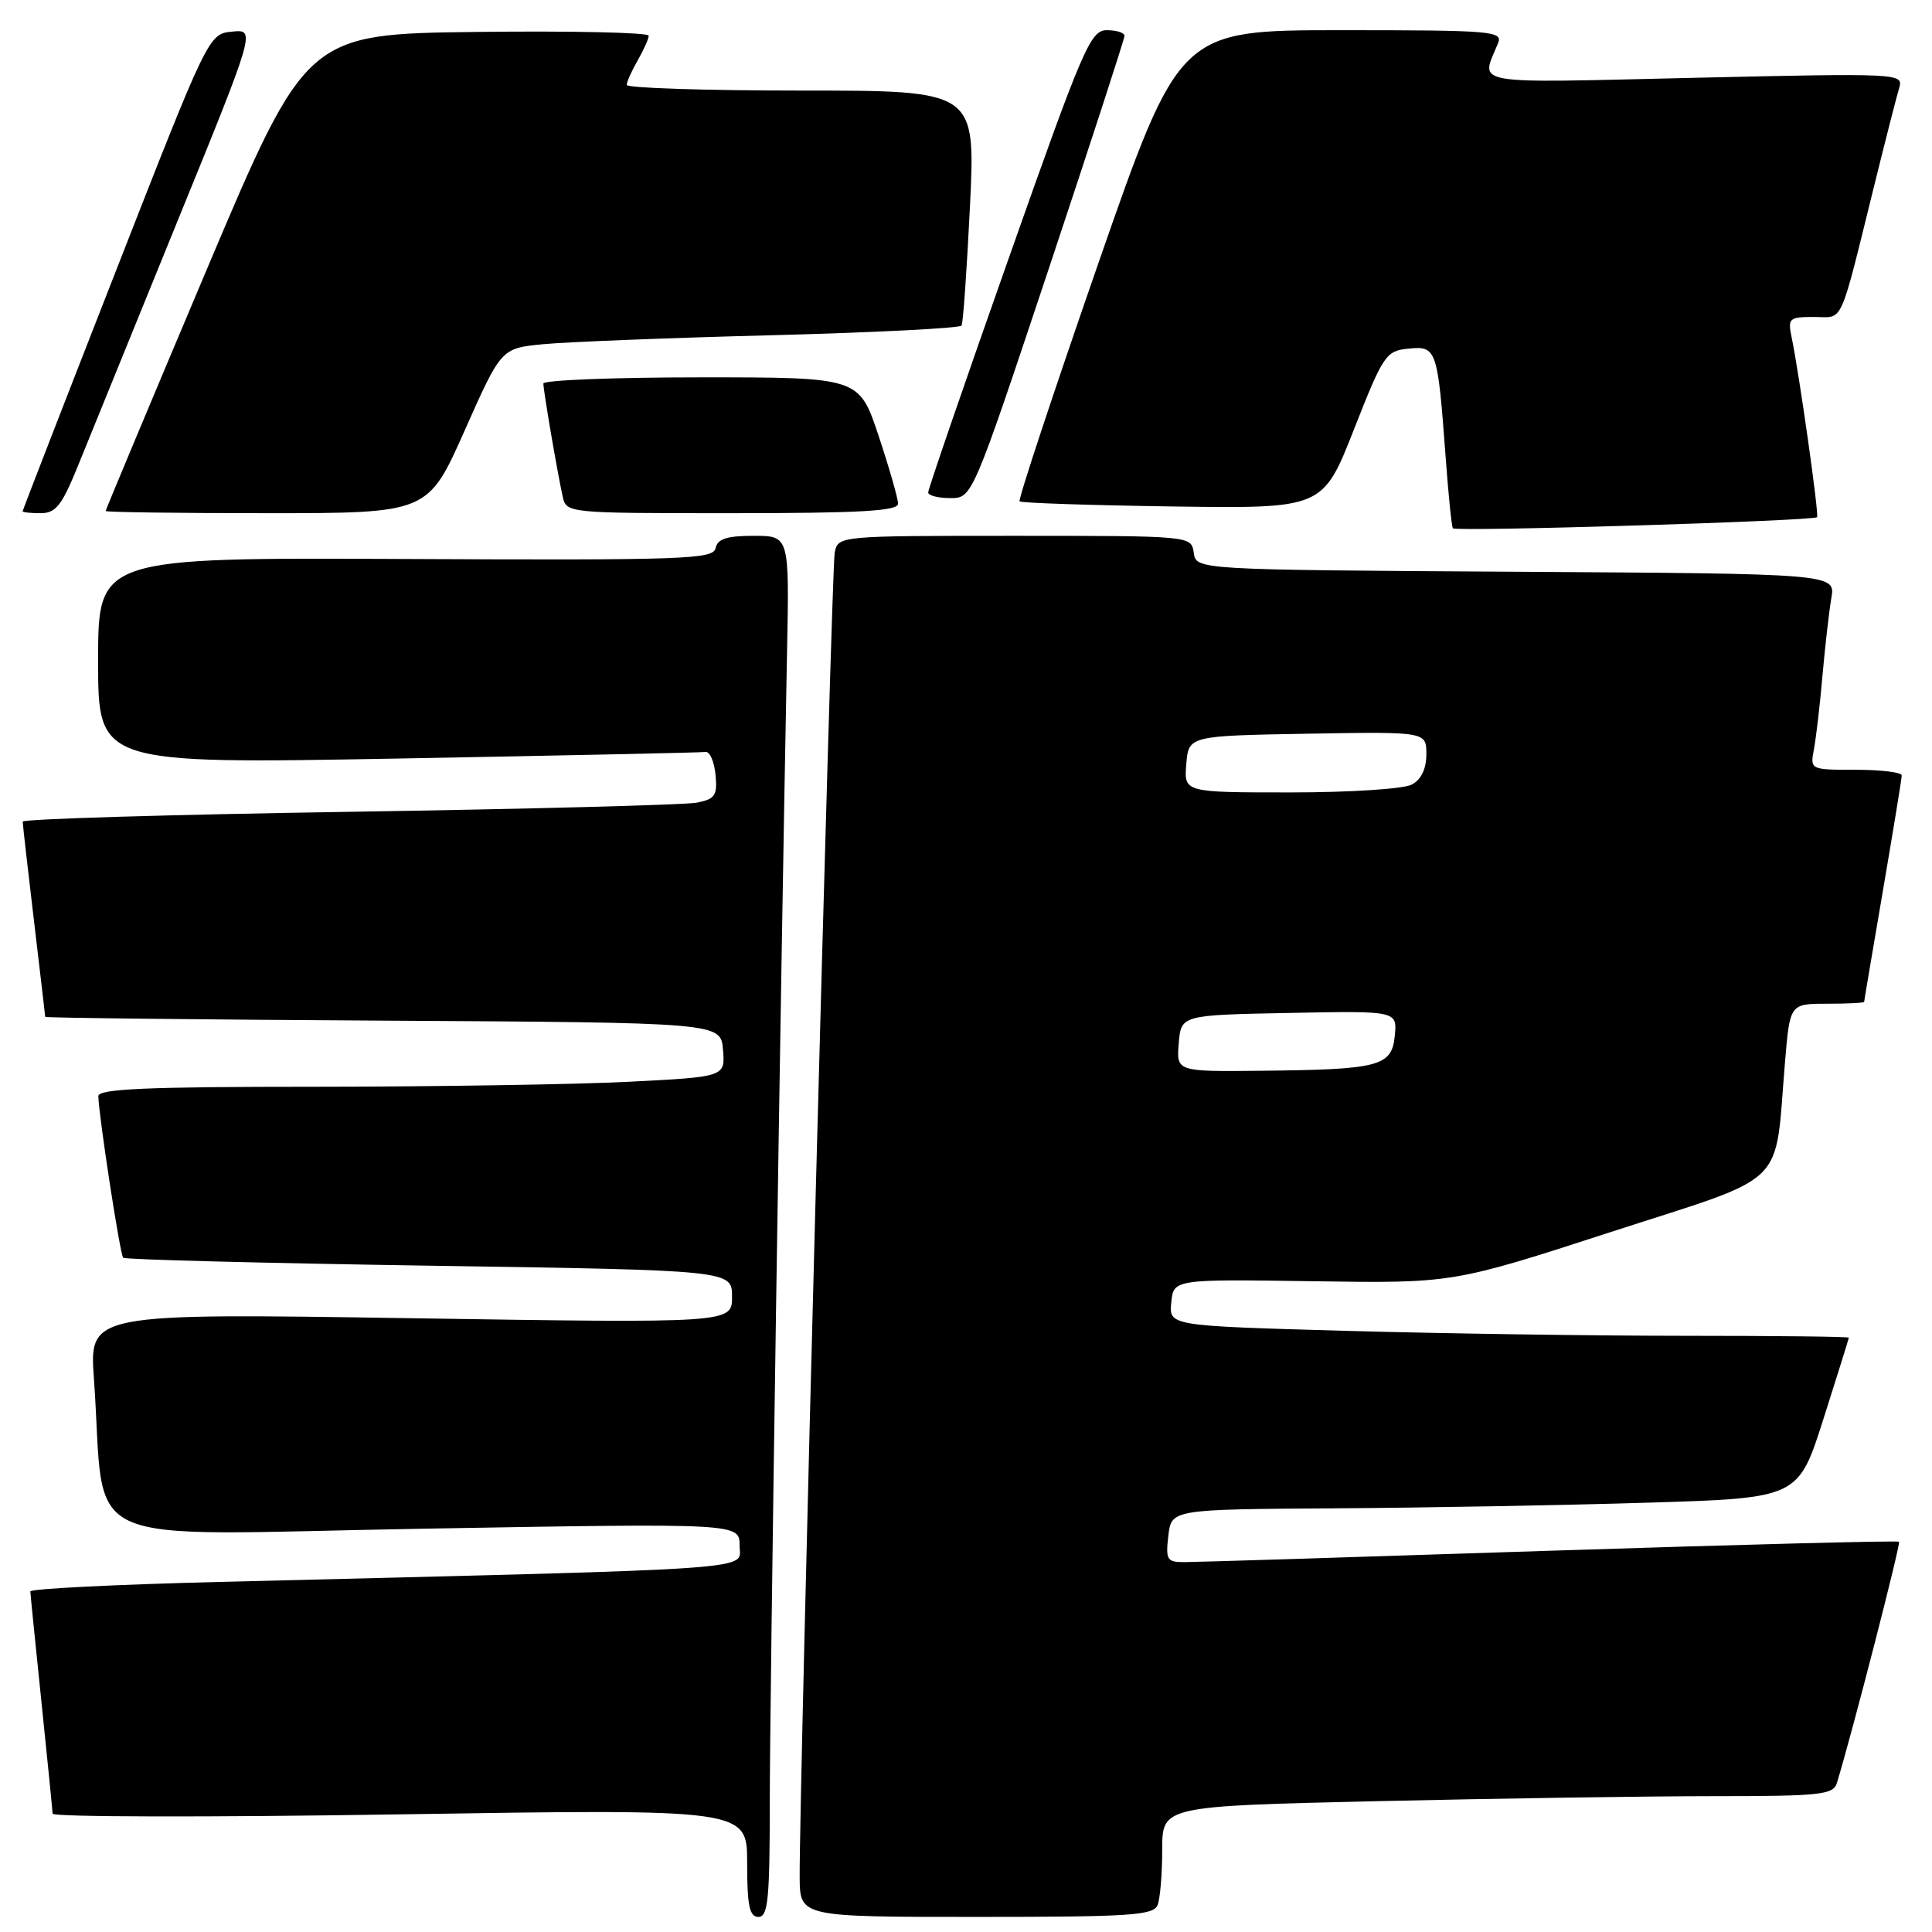 <?xml version="1.0" encoding="UTF-8" standalone="no"?>
<!DOCTYPE svg PUBLIC "-//W3C//DTD SVG 1.1//EN" "http://www.w3.org/Graphics/SVG/1.1/DTD/svg11.dtd" >
<svg xmlns="http://www.w3.org/2000/svg" xmlns:xlink="http://www.w3.org/1999/xlink" version="1.1" viewBox="0 0 256 256">
 <g >
 <path fill="currentColor"
d=" M 102.00 238.75 C 102.00 225.42 103.44 129.59 104.29 86.25 C 104.59 71.00 104.59 71.00 99.87 71.00 C 96.30 71.00 95.07 71.40 94.82 72.63 C 94.53 74.11 90.70 74.24 53.75 74.07 C 13.00 73.88 13.00 73.88 13.00 87.56 C 13.00 101.23 13.00 101.23 52.75 100.51 C 74.61 100.11 92.95 99.72 93.50 99.64 C 94.05 99.56 94.64 100.92 94.81 102.66 C 95.07 105.42 94.76 105.88 92.31 106.36 C 90.76 106.65 70.04 107.20 46.25 107.57 C 22.46 107.94 3.00 108.52 3.01 108.87 C 3.01 109.22 3.68 115.12 4.50 122.00 C 5.32 128.88 5.99 134.61 5.99 134.74 C 6.00 134.87 26.14 135.10 50.75 135.24 C 95.50 135.50 95.50 135.50 95.80 139.09 C 96.10 142.69 96.10 142.69 83.30 143.34 C 76.26 143.70 57.56 143.99 41.75 144.00 C 19.40 144.00 13.01 144.28 13.03 145.25 C 13.10 147.98 15.91 166.24 16.32 166.66 C 16.57 166.90 34.82 167.37 56.88 167.71 C 97.00 168.32 97.00 168.32 97.00 171.82 C 97.00 175.33 97.00 175.33 54.41 174.67 C 11.82 174.01 11.82 174.01 12.45 182.76 C 14.09 205.71 8.94 203.38 56.11 202.56 C 98.00 201.83 98.00 201.83 98.00 204.80 C 98.00 208.11 102.51 207.79 29.25 209.61 C 15.36 209.95 4.01 210.52 4.02 210.87 C 4.03 211.22 4.69 217.80 5.49 225.50 C 6.29 233.20 6.95 239.87 6.97 240.32 C 6.99 240.77 27.70 240.81 53.00 240.41 C 99.00 239.69 99.00 239.69 99.00 246.85 C 99.00 252.54 99.31 254.00 100.50 254.00 C 101.77 254.00 102.00 251.64 102.00 238.75 Z  M 153.39 252.42 C 153.73 251.55 154.00 248.25 154.00 245.08 C 154.00 239.32 154.00 239.32 182.66 238.66 C 198.43 238.30 218.42 238.00 227.10 238.00 C 241.24 238.00 242.92 237.82 243.40 236.25 C 245.43 229.60 251.88 204.55 251.63 204.29 C 251.46 204.12 230.66 204.66 205.41 205.48 C 180.16 206.31 158.35 206.99 156.95 206.99 C 154.63 207.00 154.44 206.69 154.81 203.50 C 155.22 200.00 155.22 200.00 176.86 199.86 C 188.76 199.79 207.45 199.45 218.39 199.11 C 238.28 198.50 238.28 198.50 241.62 188.00 C 243.46 182.22 244.97 177.39 244.98 177.25 C 244.99 177.11 235.21 177.00 223.25 177.00 C 211.29 177.00 191.01 176.70 178.20 176.34 C 154.90 175.68 154.90 175.68 155.20 172.59 C 155.50 169.50 155.50 169.50 174.00 169.77 C 192.50 170.05 192.50 170.05 213.47 163.24 C 237.30 155.51 235.10 157.66 236.52 140.75 C 237.17 133.00 237.17 133.00 242.09 133.00 C 244.79 133.00 247.00 132.89 247.01 132.75 C 247.01 132.61 248.14 125.97 249.50 118.00 C 250.86 110.03 251.99 103.16 251.99 102.75 C 252.00 102.34 249.26 102.00 245.92 102.00 C 239.84 102.00 239.84 102.00 240.36 99.25 C 240.64 97.74 241.16 93.35 241.49 89.50 C 241.83 85.65 242.36 81.04 242.66 79.26 C 243.22 76.02 243.22 76.02 200.86 75.76 C 158.50 75.50 158.50 75.50 158.18 73.25 C 157.86 71.00 157.86 71.00 134.45 71.00 C 111.04 71.00 111.04 71.00 110.60 73.25 C 110.18 75.40 105.89 237.85 105.96 248.75 C 106.00 254.00 106.00 254.00 129.39 254.00 C 149.80 254.00 152.86 253.80 153.39 252.42 Z  M 240.77 68.53 C 241.06 68.28 238.41 49.54 237.41 44.75 C 236.87 42.16 237.05 42.00 240.38 42.00 C 244.37 42.00 243.62 43.68 248.49 24.00 C 249.92 18.22 251.35 12.64 251.67 11.59 C 252.22 9.72 251.50 9.69 224.51 10.31 C 194.25 11.01 196.19 11.35 198.49 5.75 C 199.17 4.12 197.80 4.00 177.75 4.00 C 156.28 4.00 156.28 4.00 145.49 35.02 C 139.56 52.08 134.89 66.22 135.10 66.43 C 135.32 66.65 144.45 66.95 155.39 67.11 C 175.27 67.39 175.27 67.39 179.39 56.94 C 183.31 46.97 183.64 46.49 186.66 46.19 C 190.36 45.83 190.49 46.23 191.55 60.50 C 191.91 65.45 192.34 69.72 192.51 70.00 C 192.79 70.48 240.21 69.04 240.77 68.53 Z  M 10.32 61.75 C 11.71 58.31 17.58 43.89 23.36 29.69 C 33.88 3.88 33.88 3.88 30.76 4.19 C 27.64 4.50 27.64 4.50 15.32 36.00 C 8.54 53.32 3.00 67.61 3.00 67.75 C 3.00 67.89 4.08 68.00 5.39 68.00 C 7.39 68.00 8.20 66.97 10.32 61.75 Z  M 61.56 57.07 C 66.41 46.15 66.41 46.15 71.96 45.61 C 75.01 45.31 88.64 44.77 102.26 44.42 C 115.88 44.06 127.20 43.49 127.41 43.14 C 127.62 42.79 128.12 35.64 128.53 27.25 C 129.26 12.00 129.26 12.00 106.13 12.00 C 93.41 12.00 83.02 11.66 83.04 11.25 C 83.05 10.84 83.71 9.38 84.50 8.00 C 85.29 6.62 85.95 5.15 85.96 4.73 C 85.98 4.31 75.78 4.08 63.29 4.23 C 40.59 4.50 40.59 4.50 27.29 35.96 C 19.98 53.27 14.00 67.55 14.00 67.71 C 14.00 67.87 23.61 68.00 35.35 68.00 C 56.70 68.00 56.70 68.00 61.56 57.07 Z  M 119.00 66.75 C 119.00 66.07 117.84 62.02 116.42 57.75 C 113.84 50.00 113.84 50.00 92.92 50.00 C 81.41 50.00 72.00 50.37 72.00 50.82 C 72.00 51.76 73.82 62.43 74.55 65.75 C 75.04 68.00 75.04 68.00 97.02 68.00 C 113.91 68.00 119.00 67.71 119.00 66.75 Z  M 138.92 35.75 C 144.46 19.11 149.00 5.16 149.00 4.75 C 149.00 4.34 147.95 4.00 146.66 4.00 C 144.49 4.00 143.53 6.25 133.65 34.25 C 127.77 50.89 122.98 64.84 122.99 65.25 C 122.99 65.66 124.31 66.00 125.92 66.00 C 128.83 66.00 128.83 66.00 138.92 35.75 Z  M 156.19 138.25 C 156.50 134.50 156.50 134.50 170.82 134.22 C 185.13 133.94 185.13 133.94 184.82 137.22 C 184.42 141.30 182.83 141.72 167.19 141.88 C 155.88 142.00 155.88 142.00 156.19 138.25 Z  M 157.19 101.25 C 157.50 97.50 157.50 97.50 173.25 97.22 C 189.00 96.95 189.00 96.95 189.00 99.94 C 189.00 101.87 188.32 103.30 187.07 103.96 C 185.99 104.54 178.83 105.00 171.01 105.00 C 156.88 105.00 156.88 105.00 157.19 101.25 Z "/>
</g>
</svg>